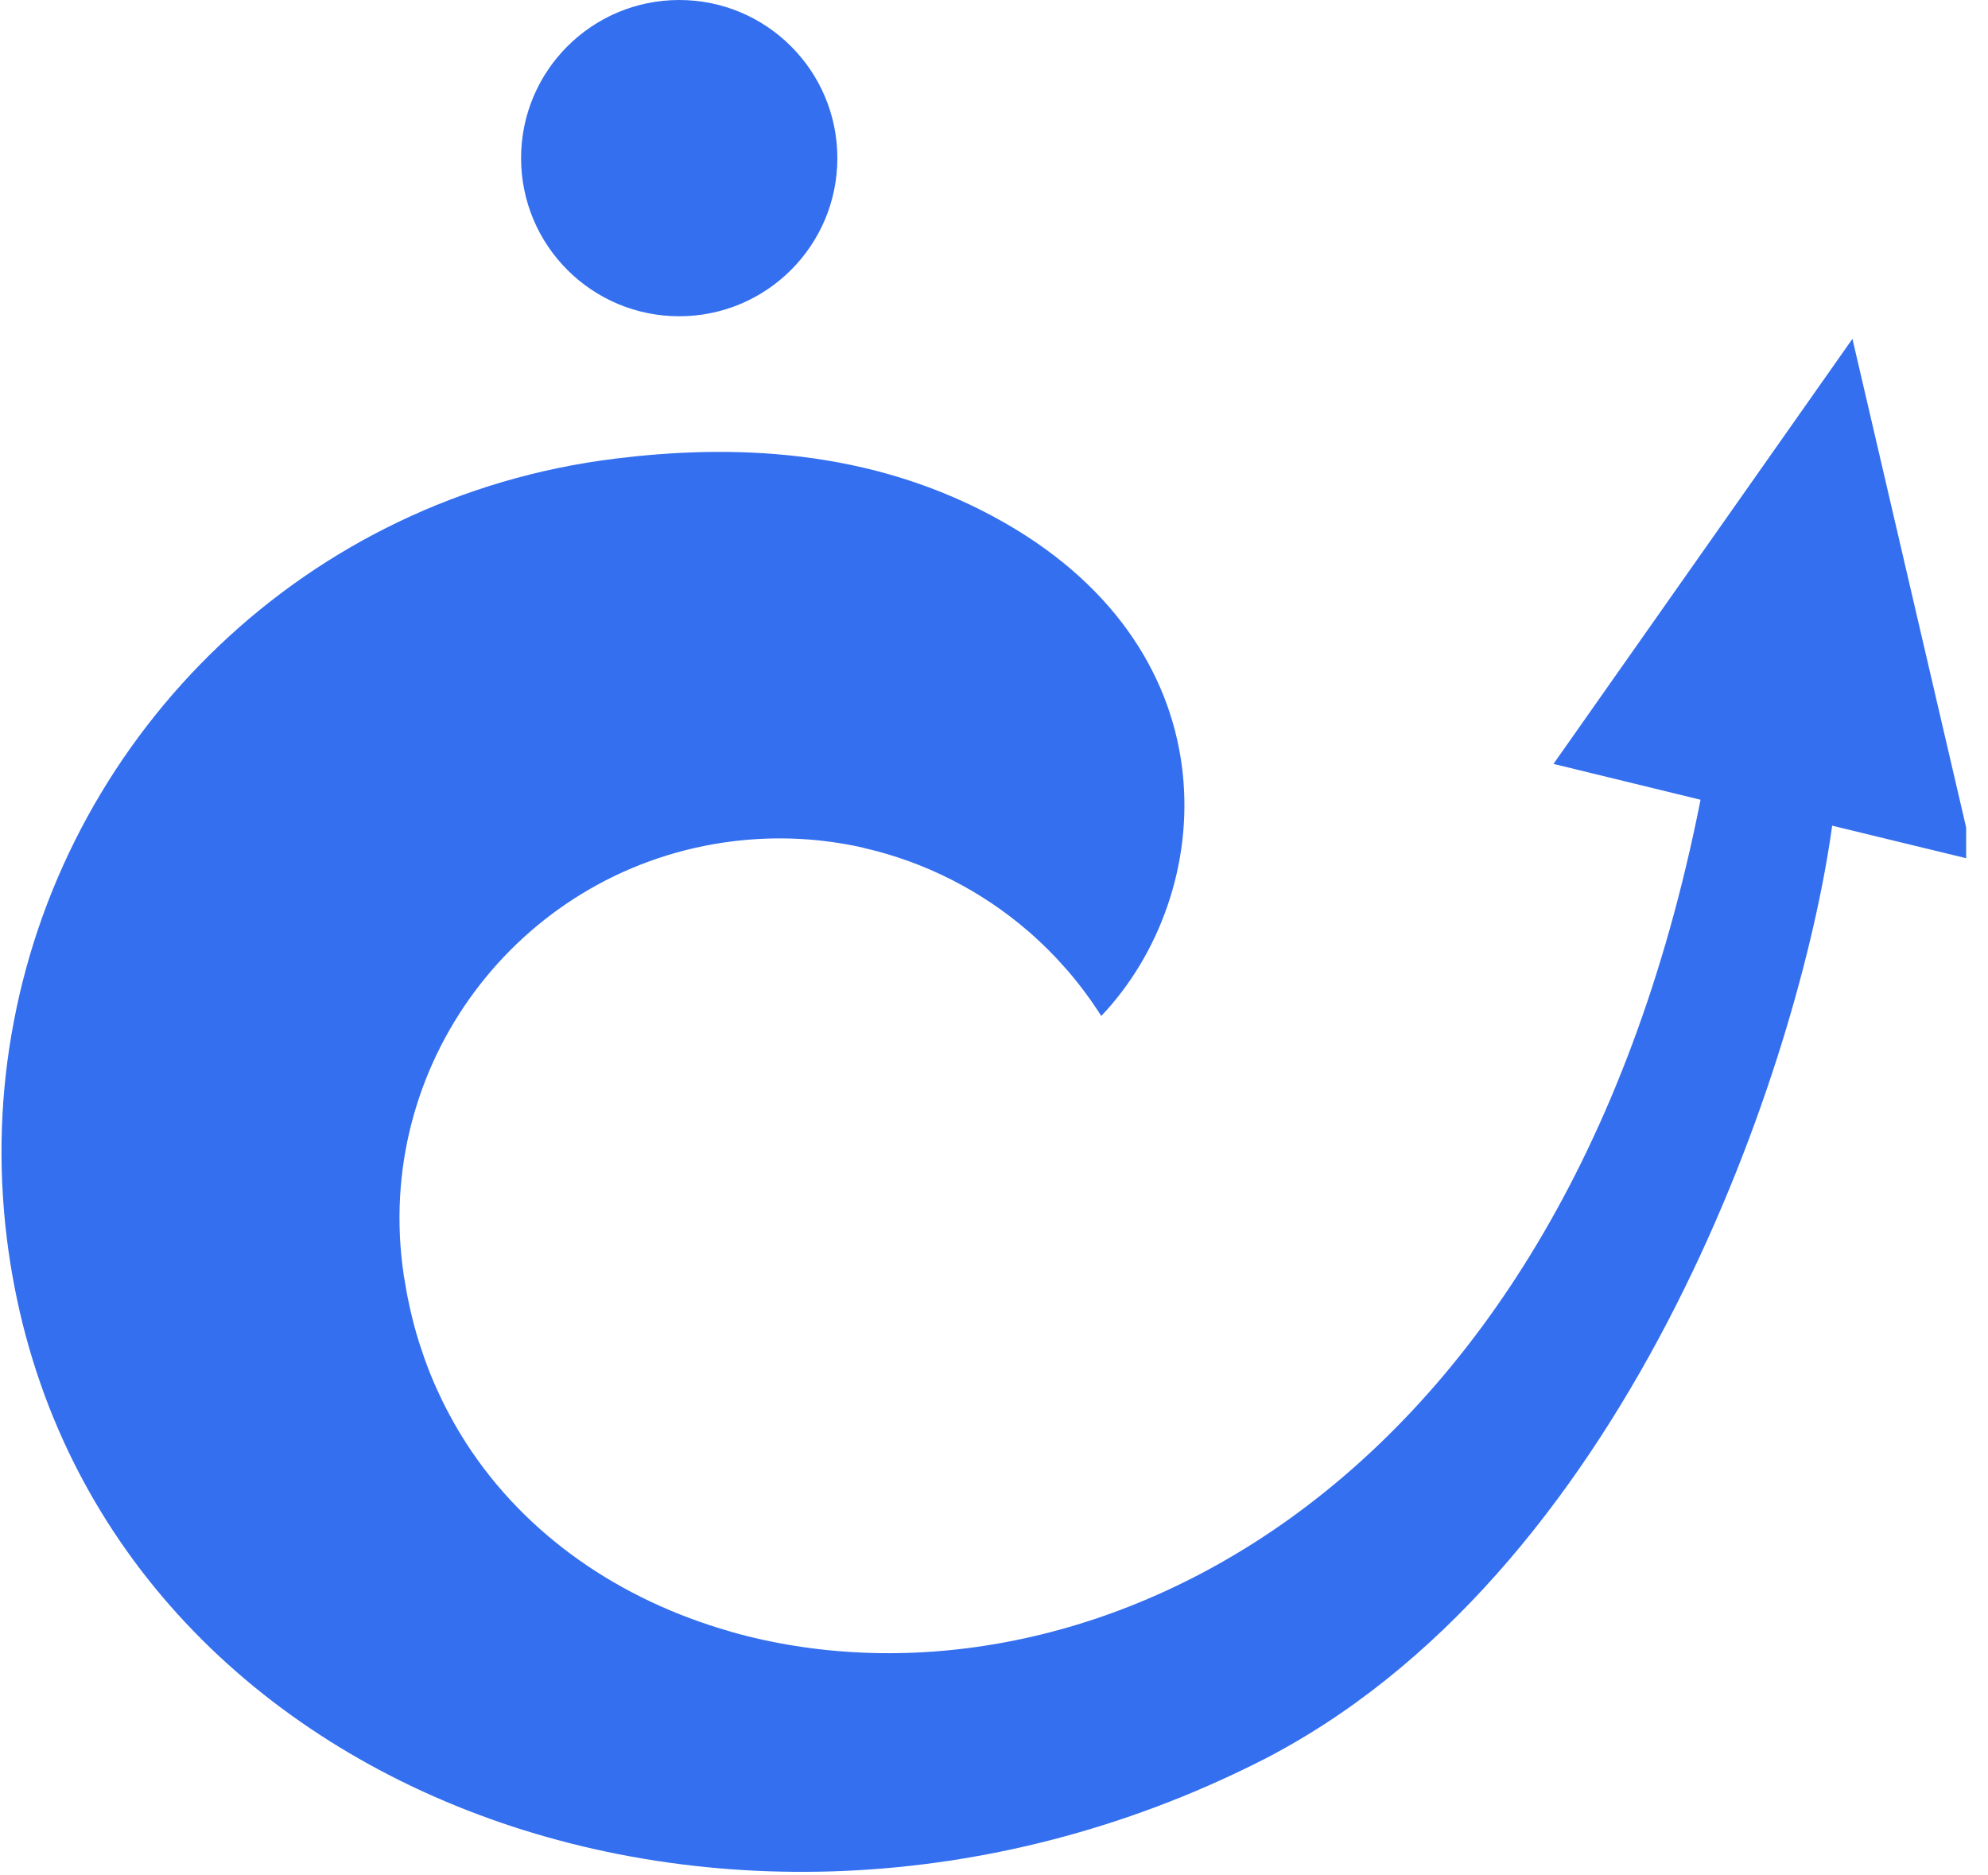 <svg width="88" height="83" viewBox="0 0 88 83" fill="none" xmlns="http://www.w3.org/2000/svg">
    <g clip-path="url(#clip0_4023_80)">
        <path d="M81.999 15L68.766 33.816L75.276 35.403C69.033 66.985 47.263 76.462 32.348 72.233C32.343 72.23 32.34 72.228 32.335 72.225C27.422 70.828 23.251 67.946 20.627 63.873C20.627 63.87 20.622 63.865 20.622 63.862C20.506 63.68 20.39 63.495 20.279 63.308C20.268 63.292 20.258 63.273 20.25 63.258C20.026 62.875 19.812 62.481 19.614 62.08C19.601 62.051 19.585 62.022 19.572 61.993C19.49 61.824 19.41 61.655 19.331 61.481C19.313 61.441 19.297 61.404 19.279 61.365C19.102 60.966 18.941 60.56 18.793 60.143C18.774 60.095 18.758 60.045 18.743 59.997C18.687 59.836 18.632 59.673 18.579 59.509C18.561 59.454 18.545 59.401 18.526 59.345C18.397 58.928 18.283 58.501 18.183 58.068C18.17 58.007 18.157 57.944 18.141 57.883C18.104 57.722 18.072 57.558 18.038 57.395C18.025 57.331 18.011 57.265 18.001 57.202C17.961 56.98 17.922 56.758 17.887 56.534L17.882 56.521C17.858 56.349 17.832 56.17 17.811 55.993C16.676 46.77 23.23 38.375 32.453 37.24C34.436 36.997 36.379 37.111 38.219 37.528C38.224 37.53 38.229 37.533 38.232 37.536C40.953 38.156 43.453 39.439 45.523 41.229L45.536 41.239C45.937 41.588 46.32 41.955 46.687 42.337C46.714 42.364 46.737 42.39 46.764 42.419C46.919 42.586 47.072 42.755 47.223 42.926C47.247 42.953 47.27 42.979 47.292 43.005C47.455 43.195 47.616 43.391 47.772 43.591C47.798 43.626 47.825 43.663 47.854 43.697C47.981 43.861 48.102 44.027 48.221 44.193C48.26 44.249 48.297 44.301 48.337 44.357C48.477 44.56 48.617 44.766 48.749 44.974C53.875 39.581 54.657 28.98 44.486 23.152C38.507 19.725 32.121 19.699 27.232 20.303C13.548 21.99 3.049 32.372 0.61 45.233C0.021 48.309 -0.1 51.521 0.299 54.794C3.274 78.962 31.91 89.946 55.678 78.016C55.926 77.89 56.174 77.766 56.42 77.634C56.425 77.634 56.425 77.628 56.425 77.628C72.346 69.068 79.674 46.923 81.102 36.551L87.368 38.072L81.999 15Z" fill="#346FEF"/>
        <path d="M30.066 14C33.932 14 37.066 10.866 37.066 7C37.066 3.134 33.932 0 30.066 0C26.2 0 23.066 3.134 23.066 7C23.066 10.866 26.2 14 30.066 14Z" fill="#346FEF"/>
    </g>
    <defs>
        <clipPath id="clip0_4023_80">
            <rect width="87" height="83" fill="white" transform="translate(0.033)"/>
        </clipPath>
    </defs>
</svg>
